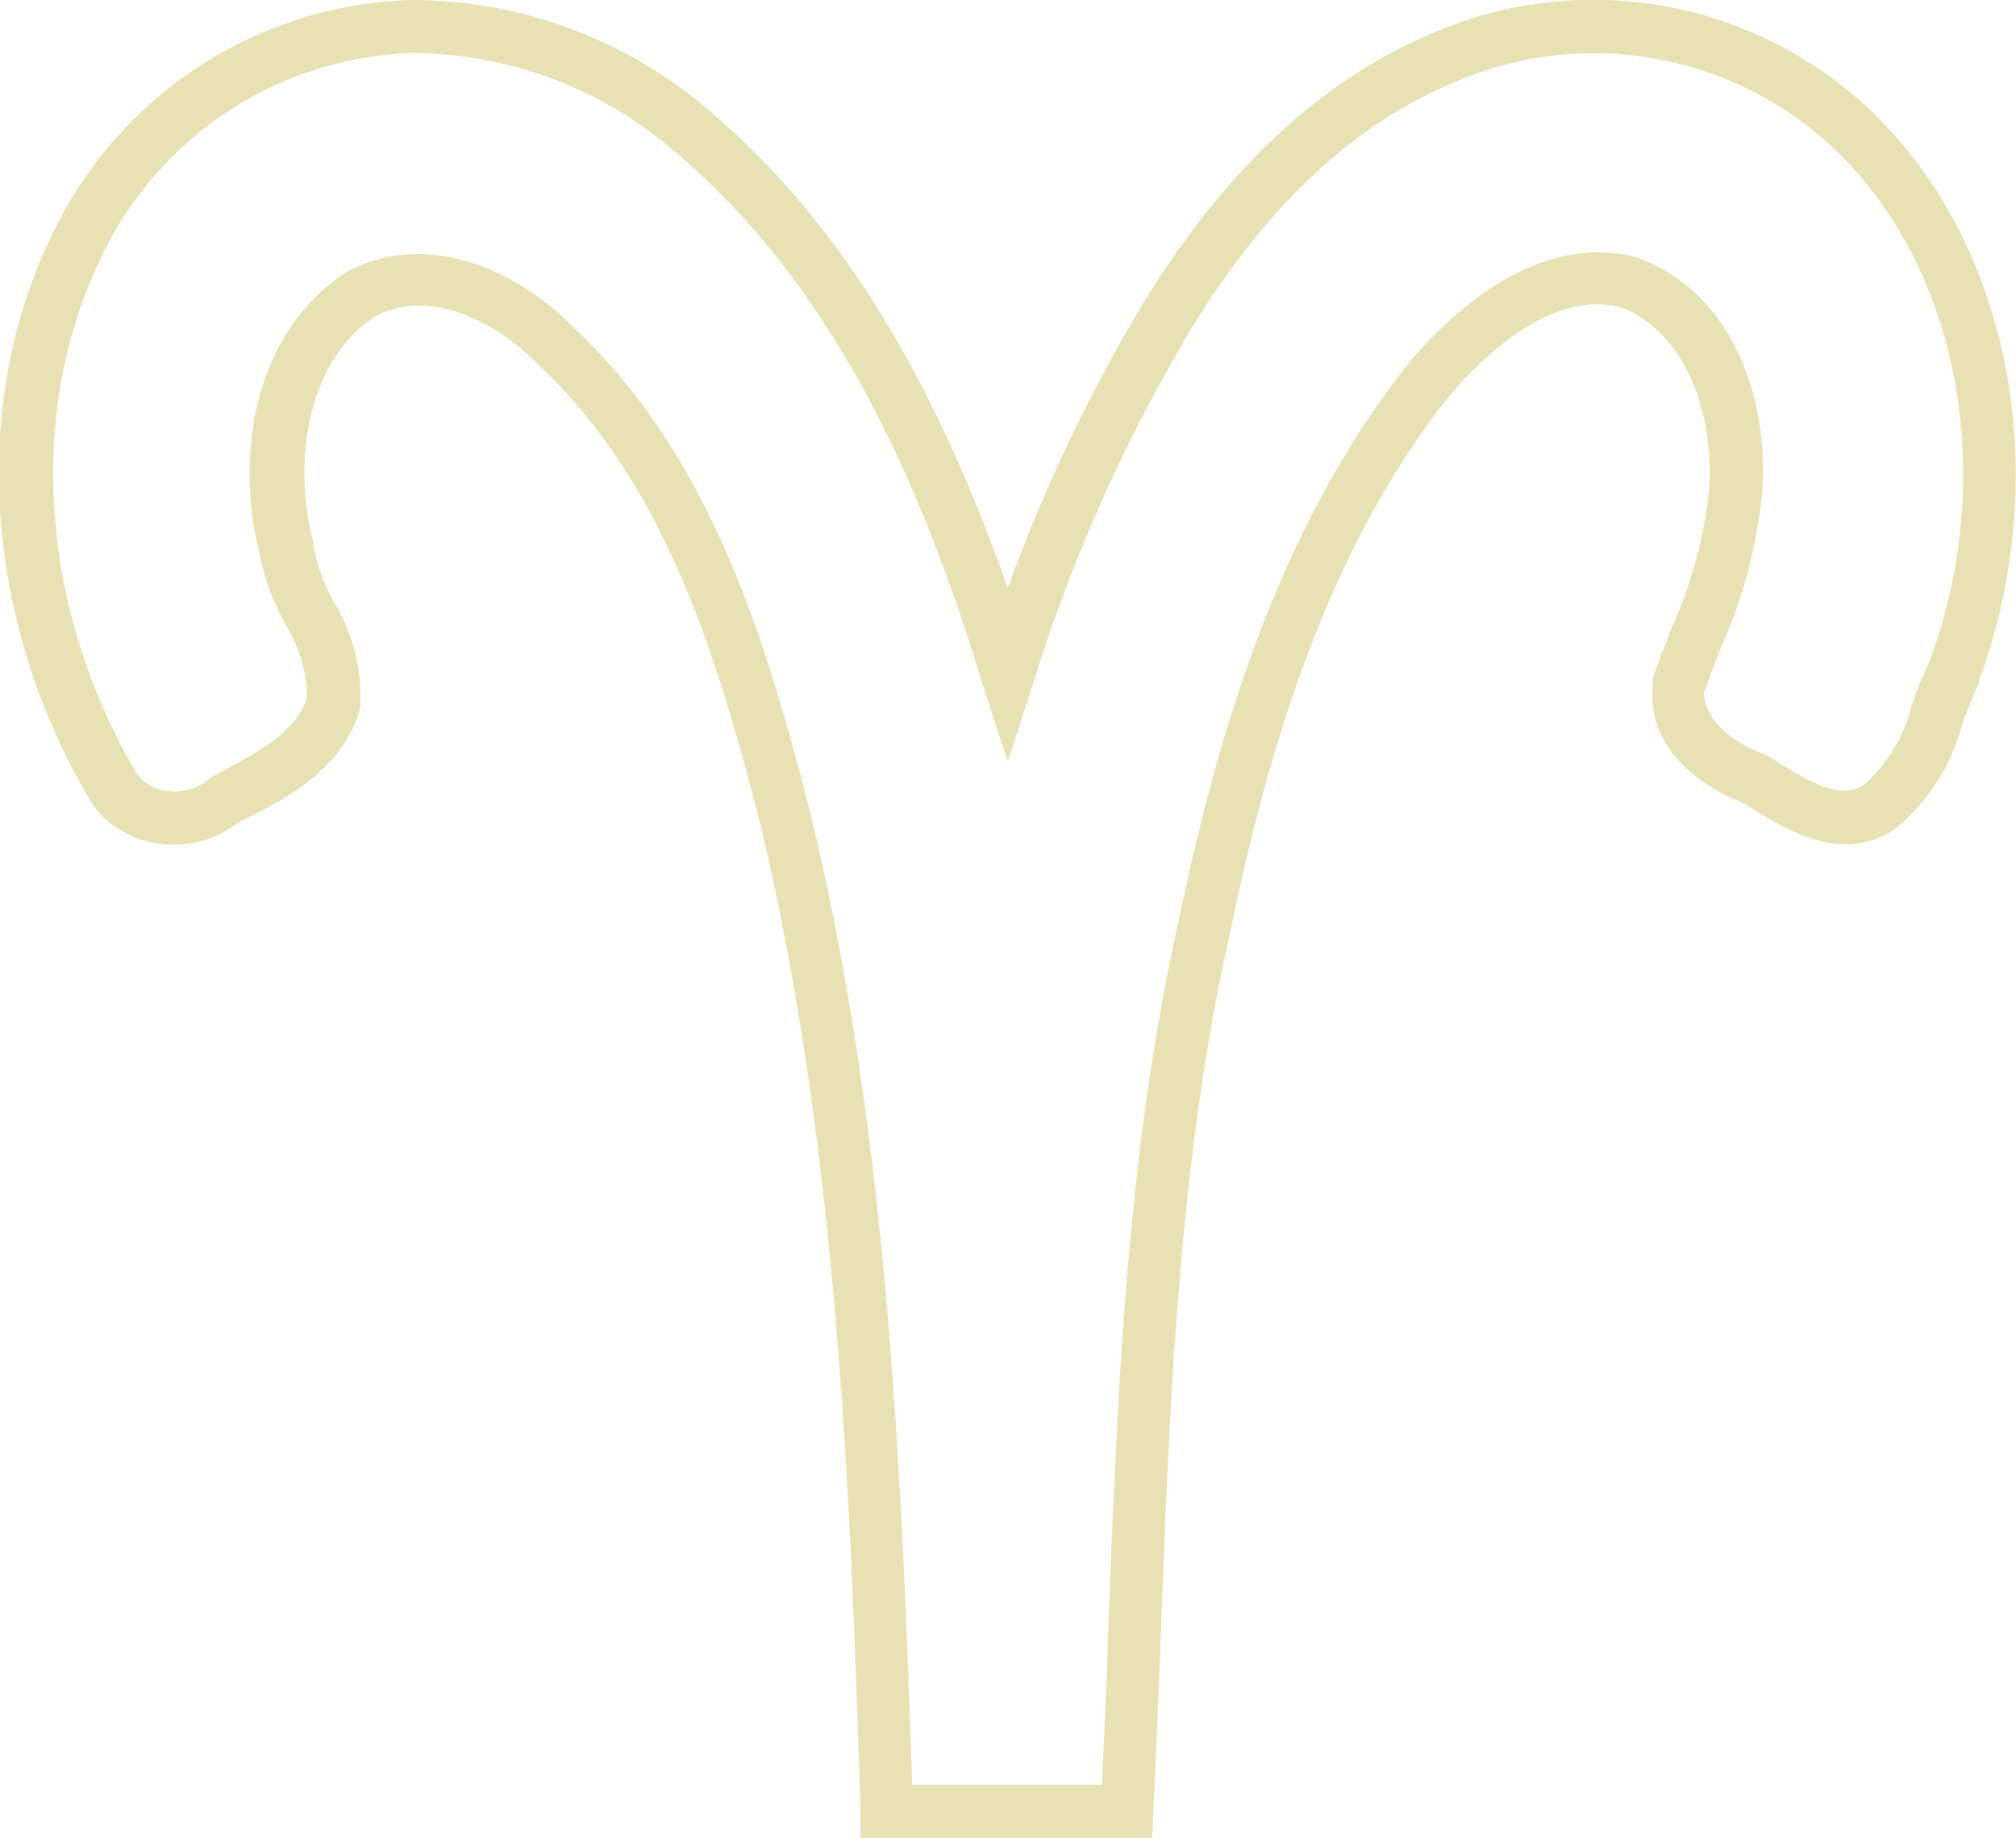 <svg xmlns="http://www.w3.org/2000/svg" viewBox="0 0 76.02 69.29"><g id="e52de429-596f-484f-ba69-84013856a144" data-name="Layer 2"><g id="b5adf895-5d11-4fef-85ce-41cb6b340c3f" data-name="Color"><g id="b52da69c-8e8a-40b1-a789-d7a67c70eb9e" data-name="Vertical_Color"><g id="b1578bf7-51b4-4034-b1e0-3eeacbd4729b" data-name="AstroRing_Color"><g id="f5ff93d2-acf1-46ae-8a1a-d6f6703ce15f" data-name="Aries"><path d="M43.45,69.29h-11l0-1c-.38-11.63-.82-24.8-3.76-37.14-1.62-6.34-3.6-12.92-8.38-17.39-1.66-1.71-4.19-2.91-6.18-1.82-2.64,1.75-3.07,5.65-2.32,8.5l0,.13a7.37,7.37,0,0,0,.78,2.13,6.85,6.85,0,0,1,1,3.84l0,.13C13,28.88,11,30,9.37,30.82L9,31a3.94,3.94,0,0,1-2.9.82,3.72,3.72,0,0,1-2.57-1.43l-.06-.09c-4-6.67-4.63-14.77-1.65-21.14A15.5,15.5,0,0,1,15.52,0h.16A17.29,17.29,0,0,1,26,3.56C31.18,7.66,35,13.62,38,22.18A61.09,61.09,0,0,1,42.2,13c3.27-5.93,7.29-9.9,11.94-11.8A15.2,15.2,0,0,1,70.89,4.51c5,5.07,6.53,13.57,3.74,21.13l0,.1c-.23.47-.42,1-.63,1.53a7.56,7.56,0,0,1-2.56,4c-2,1.33-4.14,0-5.53-.89l-.16-.1c-1.83-.7-3.66-2.22-3.43-4.46l0-.22c.22-.64.46-1.27.71-1.91a17.34,17.34,0,0,0,1.41-5.12c.22-2.72-.73-6-3.36-7-2.55-.61-5,1.74-6.29,3.19-4.95,6.11-7.1,14.12-8.41,20.42-1.92,8.54-2.26,17.44-2.59,26-.09,2.37-.18,4.73-.3,7.09Zm-9.05-2h7.15q.15-3,.25-6.11c.34-8.7.68-17.69,2.63-26.4,1.36-6.5,3.6-14.8,8.84-21.27C56,10.38,58.94,9,61.66,9.69c3.74,1.3,5.08,5.46,4.78,9a18.92,18.92,0,0,1-1.54,5.71c-.22.56-.44,1.13-.64,1.7,0,1.1,1.17,1.93,2.23,2.32l.19.09.26.16c1.37.87,2.48,1.49,3.35.92a6,6,0,0,0,1.8-3,16,16,0,0,1,.68-1.68c2.51-6.84,1.18-14.46-3.3-19A13.19,13.19,0,0,0,54.92,3.07C50.68,4.8,47,8.48,44,14a60.51,60.51,0,0,0-5,11.64l-1,3.07L37,25.64c-2.94-9.71-6.83-16.23-12.26-20.5A15.18,15.18,0,0,0,15.55,2h0A13.45,13.45,0,0,0,3.68,10C1,15.77,1.56,23.12,5.19,29.22a1.72,1.72,0,0,0,1.17.61,2,2,0,0,0,1.48-.43L8,29.29l.42-.23c1.37-.74,2.79-1.5,3.16-2.78a5.27,5.27,0,0,0-.78-2.67,9.08,9.08,0,0,1-1-2.68c-.94-3.63-.3-8.32,3.24-10.66,3-1.64,6.46-.12,8.61,2.1,5.14,4.81,7.23,11.7,8.92,18.34C33.53,42.92,34,55.82,34.4,67.29Z" fill="#e7e1b3"/></g></g></g></g></g></svg>